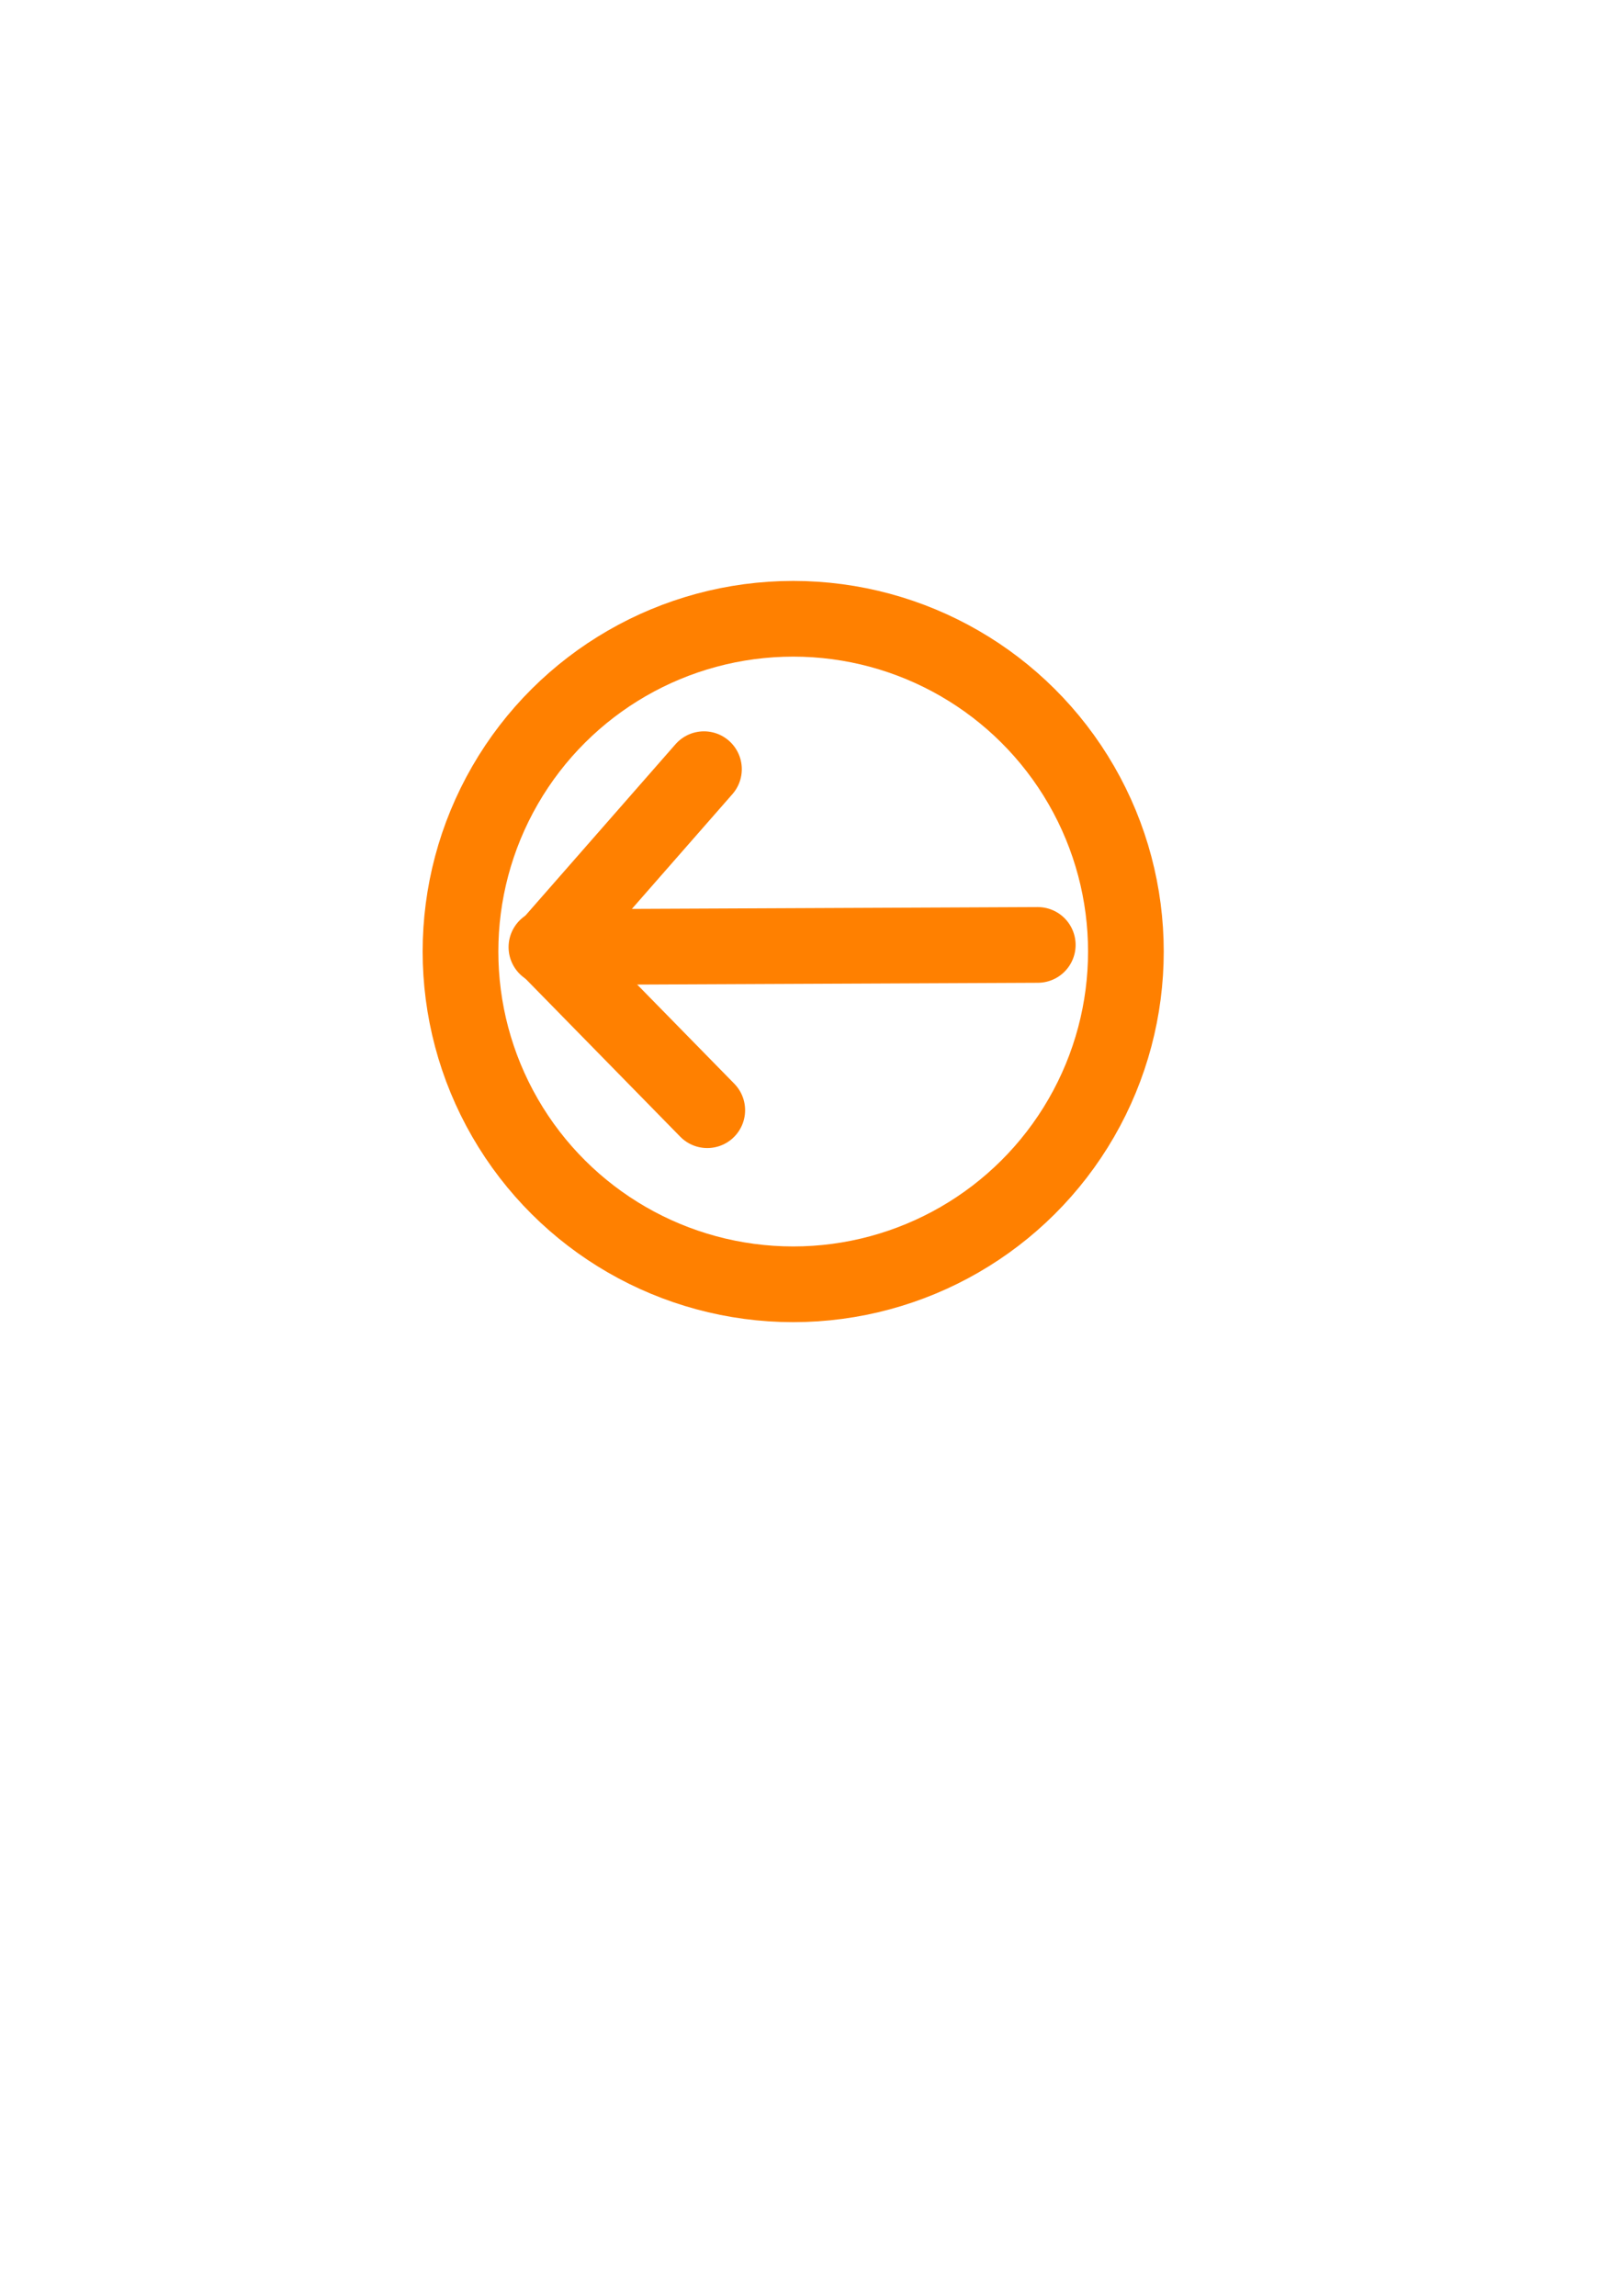 <svg xmlns="http://www.w3.org/2000/svg" xmlns:svg="http://www.w3.org/2000/svg" id="svg2" width="210mm" height="297mm" version="1.1" viewBox="0 0 744.094 1052.362"><g id="layer1"><g id="g5594" transform="matrix(0,-1,1,0,-72.514,799.824)"><circle id="path4142" cx="363.655" cy="436.169" r="152.533" style="fill:none;fill-opacity:1;stroke:#ff8000;stroke-width:34.7;stroke-linecap:round;stroke-miterlimit:4;stroke-dasharray:none;stroke-opacity:1"/><path id="path5588" d="M 366.685,548.296 365.675,323.032" style="fill:none;fill-rule:evenodd;stroke:#ff8000;stroke-width:34.7;stroke-linecap:round;stroke-linejoin:miter;stroke-miterlimit:4;stroke-dasharray:none;stroke-opacity:1"/><path id="path5590" d="M 447.245,395.258 365.675,323.79" style="fill:none;fill-rule:evenodd;stroke:#ff8000;stroke-width:34.7;stroke-linecap:round;stroke-linejoin:miter;stroke-miterlimit:4;stroke-dasharray:none;stroke-opacity:1"/><path id="path5592" d="m 290.924,396.773 74.499,-72.984" style="fill:none;fill-rule:evenodd;stroke:#ff8000;stroke-width:34.7;stroke-linecap:round;stroke-linejoin:miter;stroke-miterlimit:4;stroke-dasharray:none;stroke-opacity:1"/></g></g></svg>